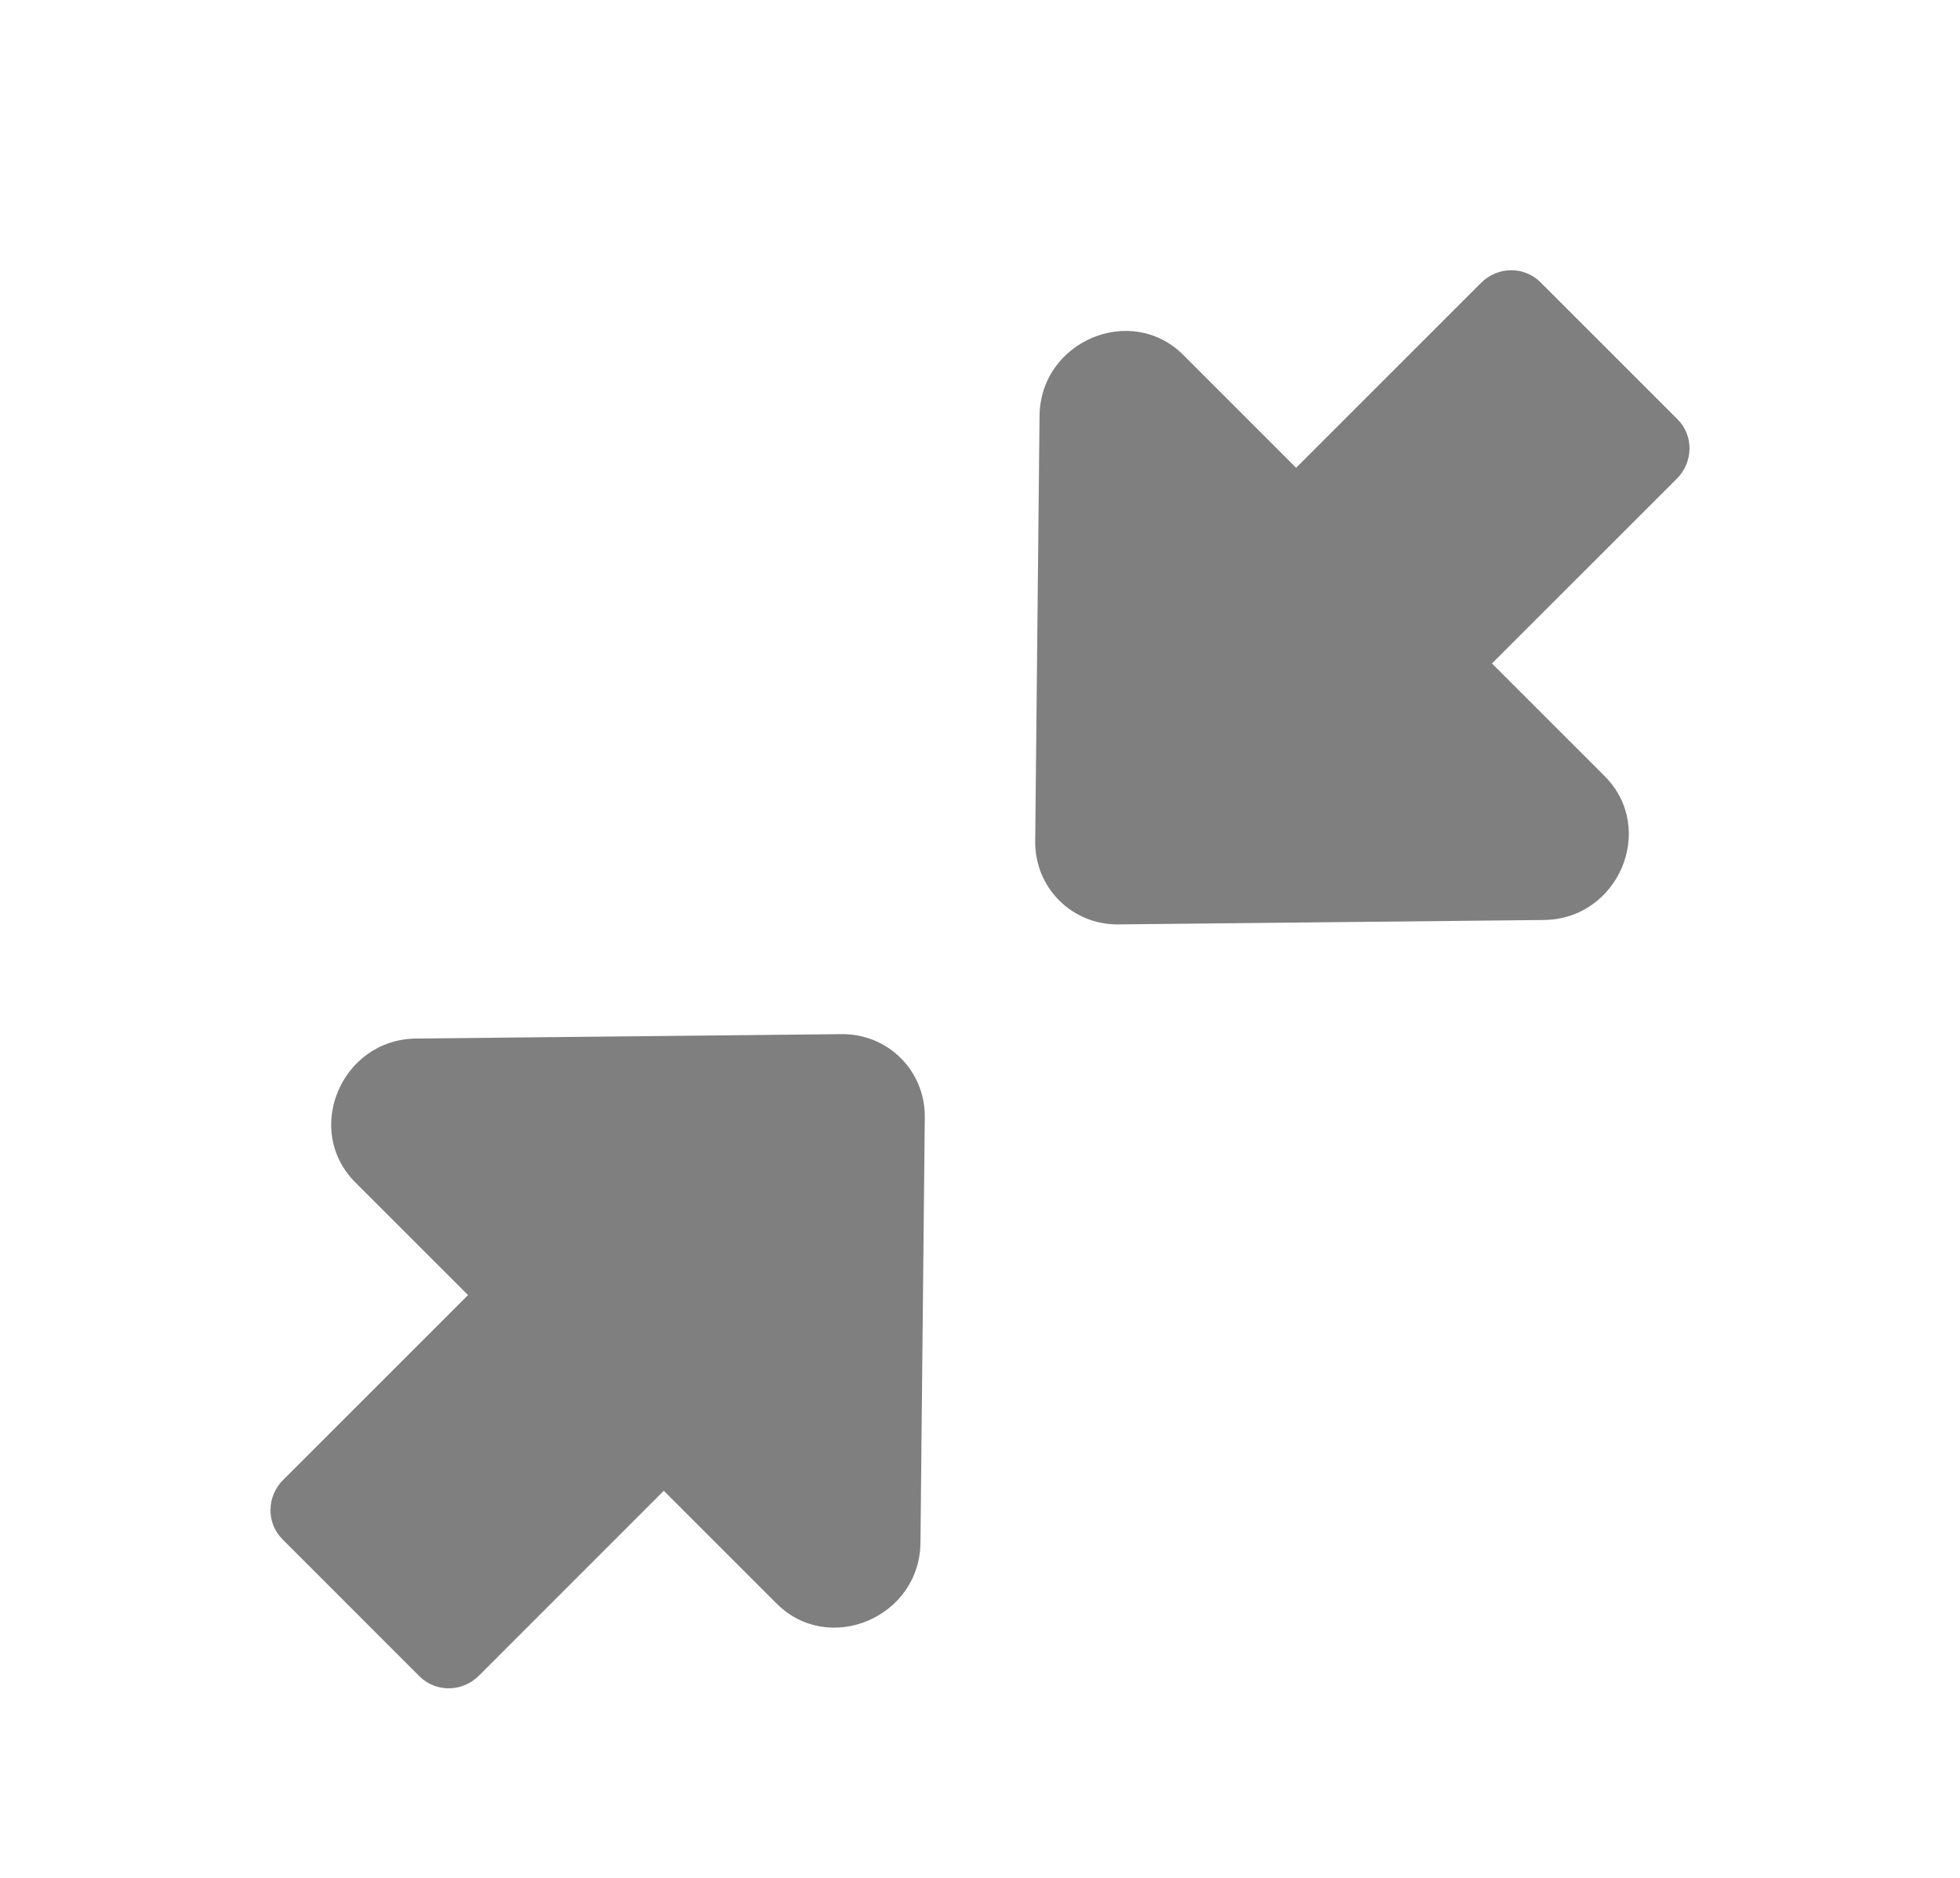 <svg width="24" height="23" viewBox="0 0 24 23" fill="none" xmlns="http://www.w3.org/2000/svg">
<path d="M18.269 8.126L20.534 5.862C20.736 5.659 20.74 5.333 20.541 5.135L18.863 3.457C18.664 3.258 18.339 3.261 18.136 3.464L15.871 5.729L14.491 4.349C13.851 3.708 12.739 4.178 12.729 5.093L12.676 10.305C12.67 10.872 13.126 11.328 13.693 11.322L18.904 11.268C19.82 11.259 20.29 10.147 19.649 9.506L18.269 8.126Z" fill="black" fill-opacity="0.5"/>
<path d="M5.731 15.862L3.466 18.127C3.264 18.329 3.26 18.655 3.459 18.853L5.137 20.532C5.336 20.73 5.661 20.727 5.864 20.524L8.128 18.259L9.509 19.64C10.149 20.28 11.261 19.811 11.271 18.895L11.324 13.684C11.33 13.116 10.874 12.661 10.307 12.666L5.096 12.72C4.18 12.729 3.71 13.841 4.351 14.482L5.731 15.862Z" fill="black" fill-opacity="0.5"/>
</svg>
